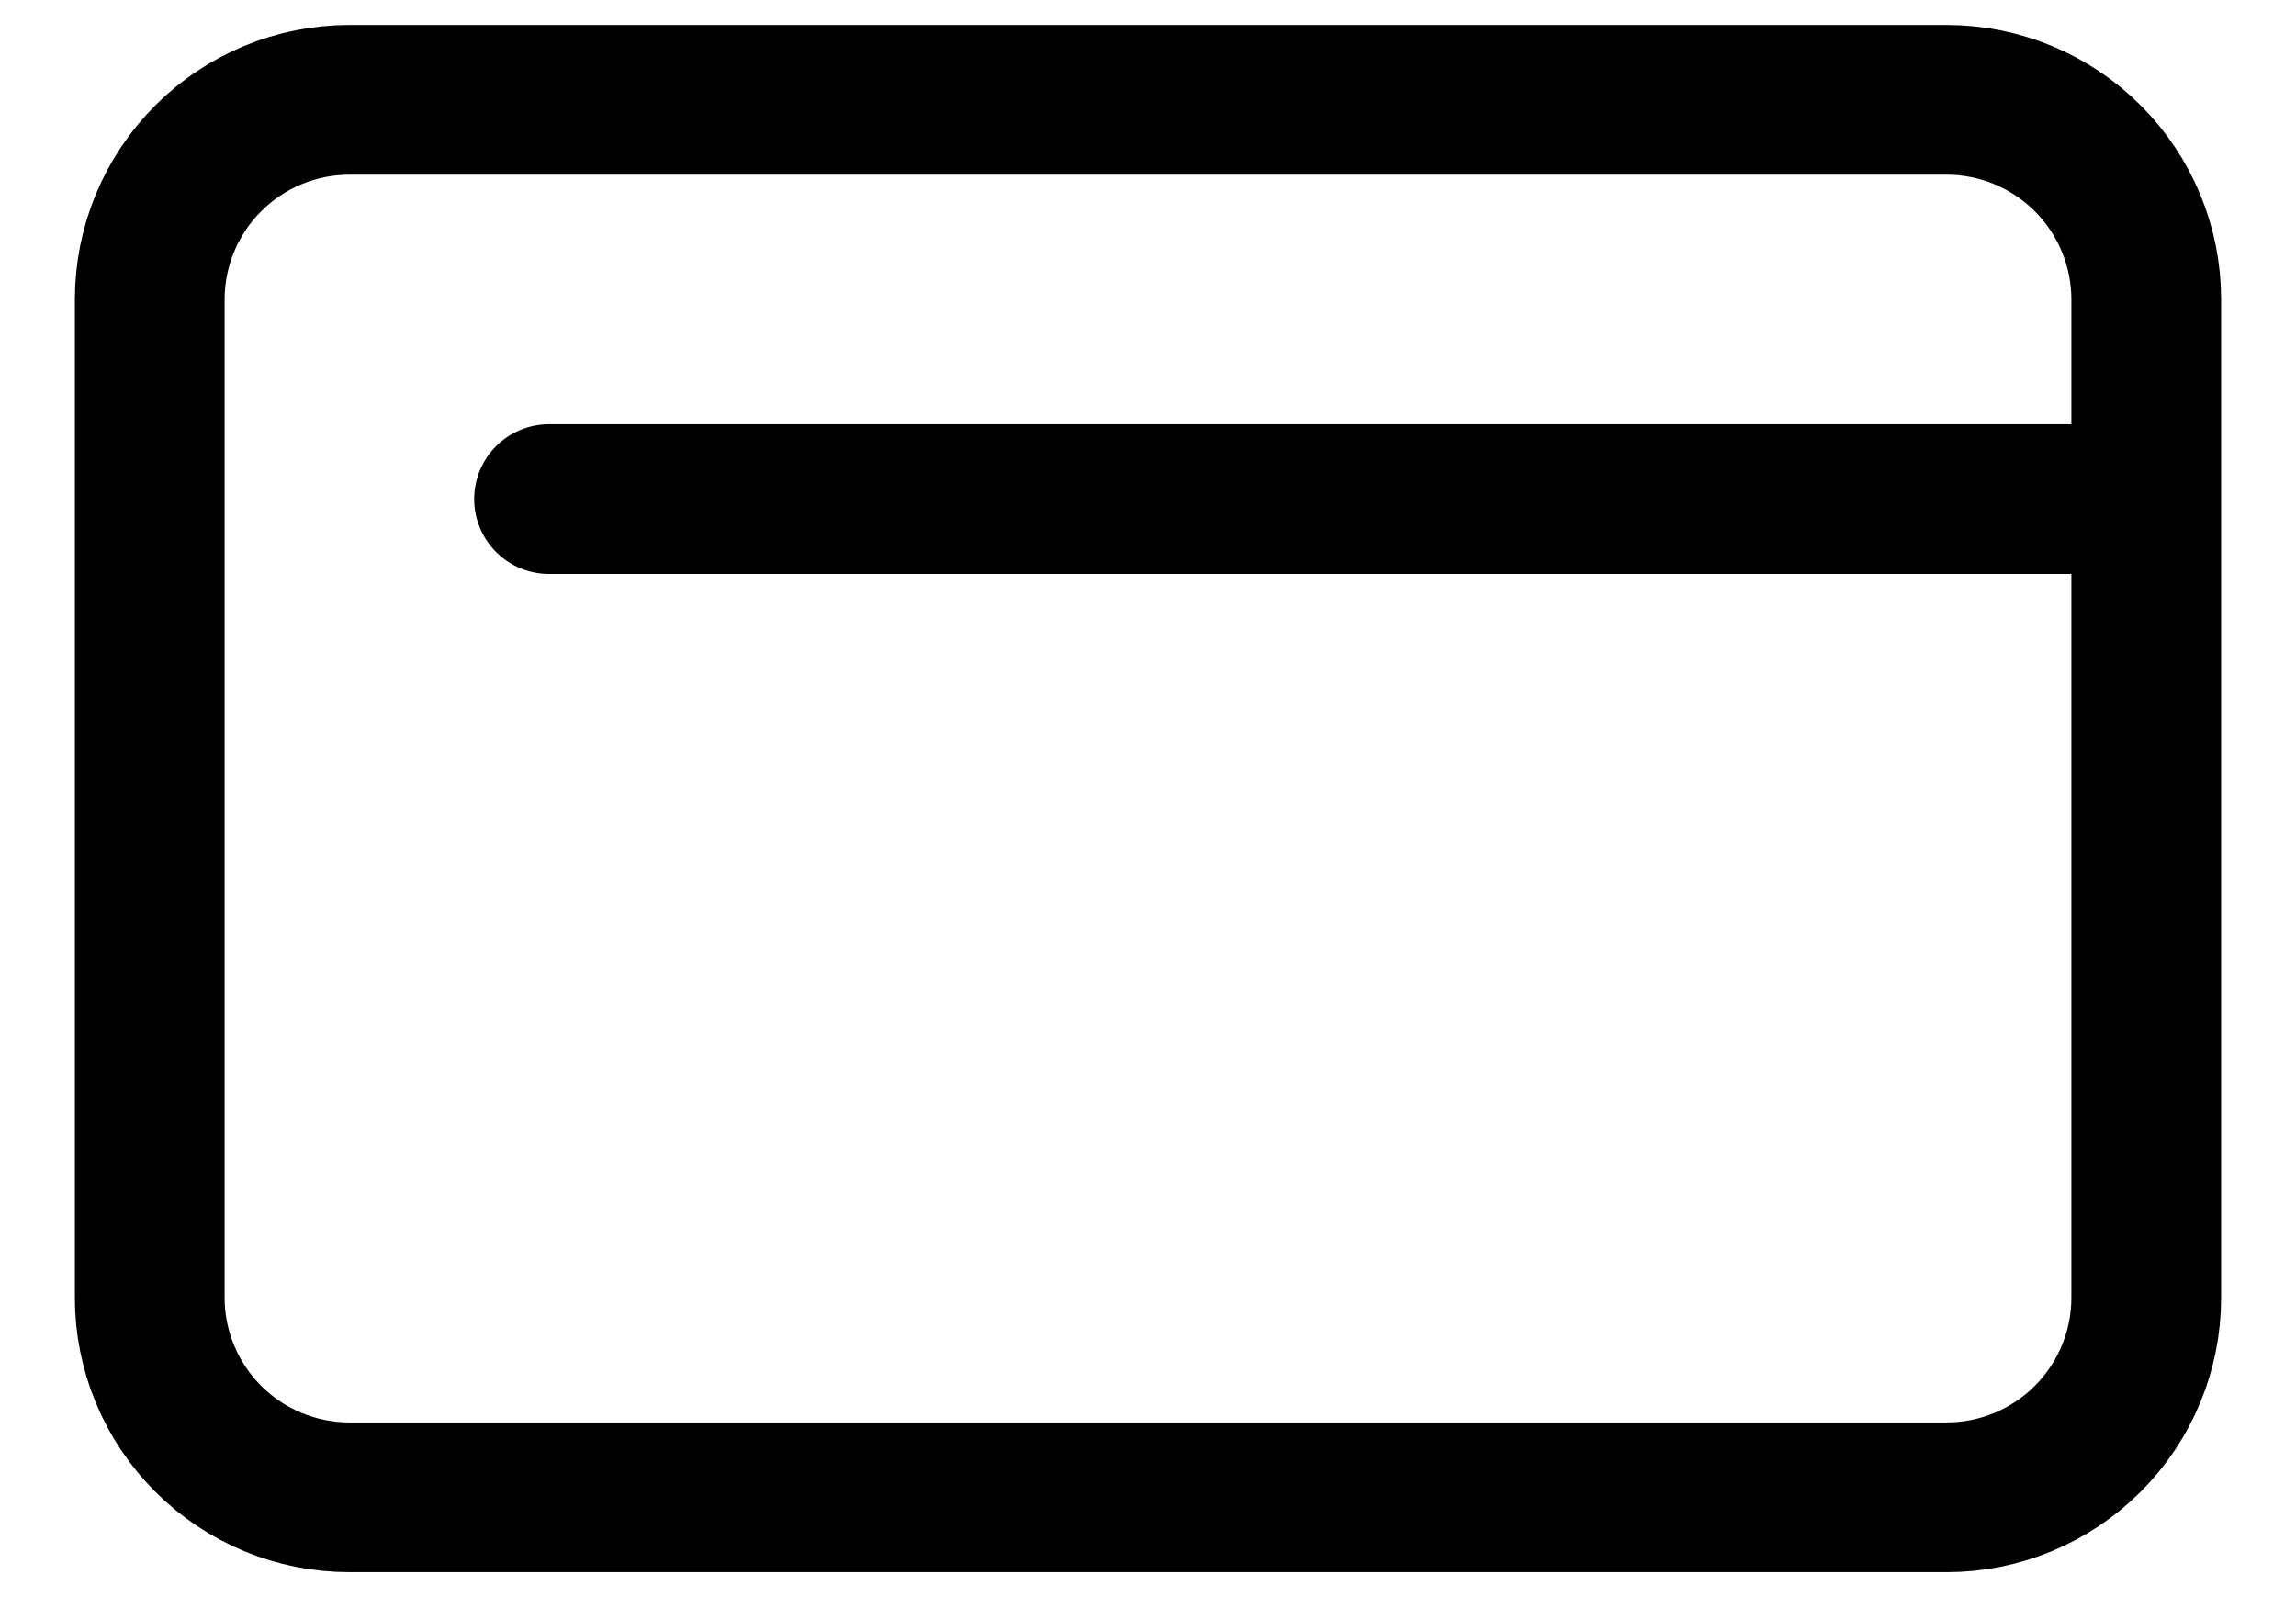 <svg width="23" height="16" viewBox="0 0 23 16" fill="none" xmlns="http://www.w3.org/2000/svg">
<path d="M21.5 5V13C21.5 13.53 21.289 14.039 20.914 14.414C20.539 14.789 20.03 15 19.5 15H3.5C2.97 15 2.461 14.789 2.086 14.414C1.711 14.039 1.5 13.53 1.5 13V3C1.5 2.47 1.711 1.961 2.086 1.586C2.461 1.211 2.97 1 3.5 1H19.5C20.03 1 20.539 1.211 20.914 1.586C21.289 1.961 21.5 2.47 21.5 3V5ZM21.5 5H5.5" stroke="black" stroke-width="1.5" stroke-linecap="round" stroke-linejoin="round"/>
</svg>
